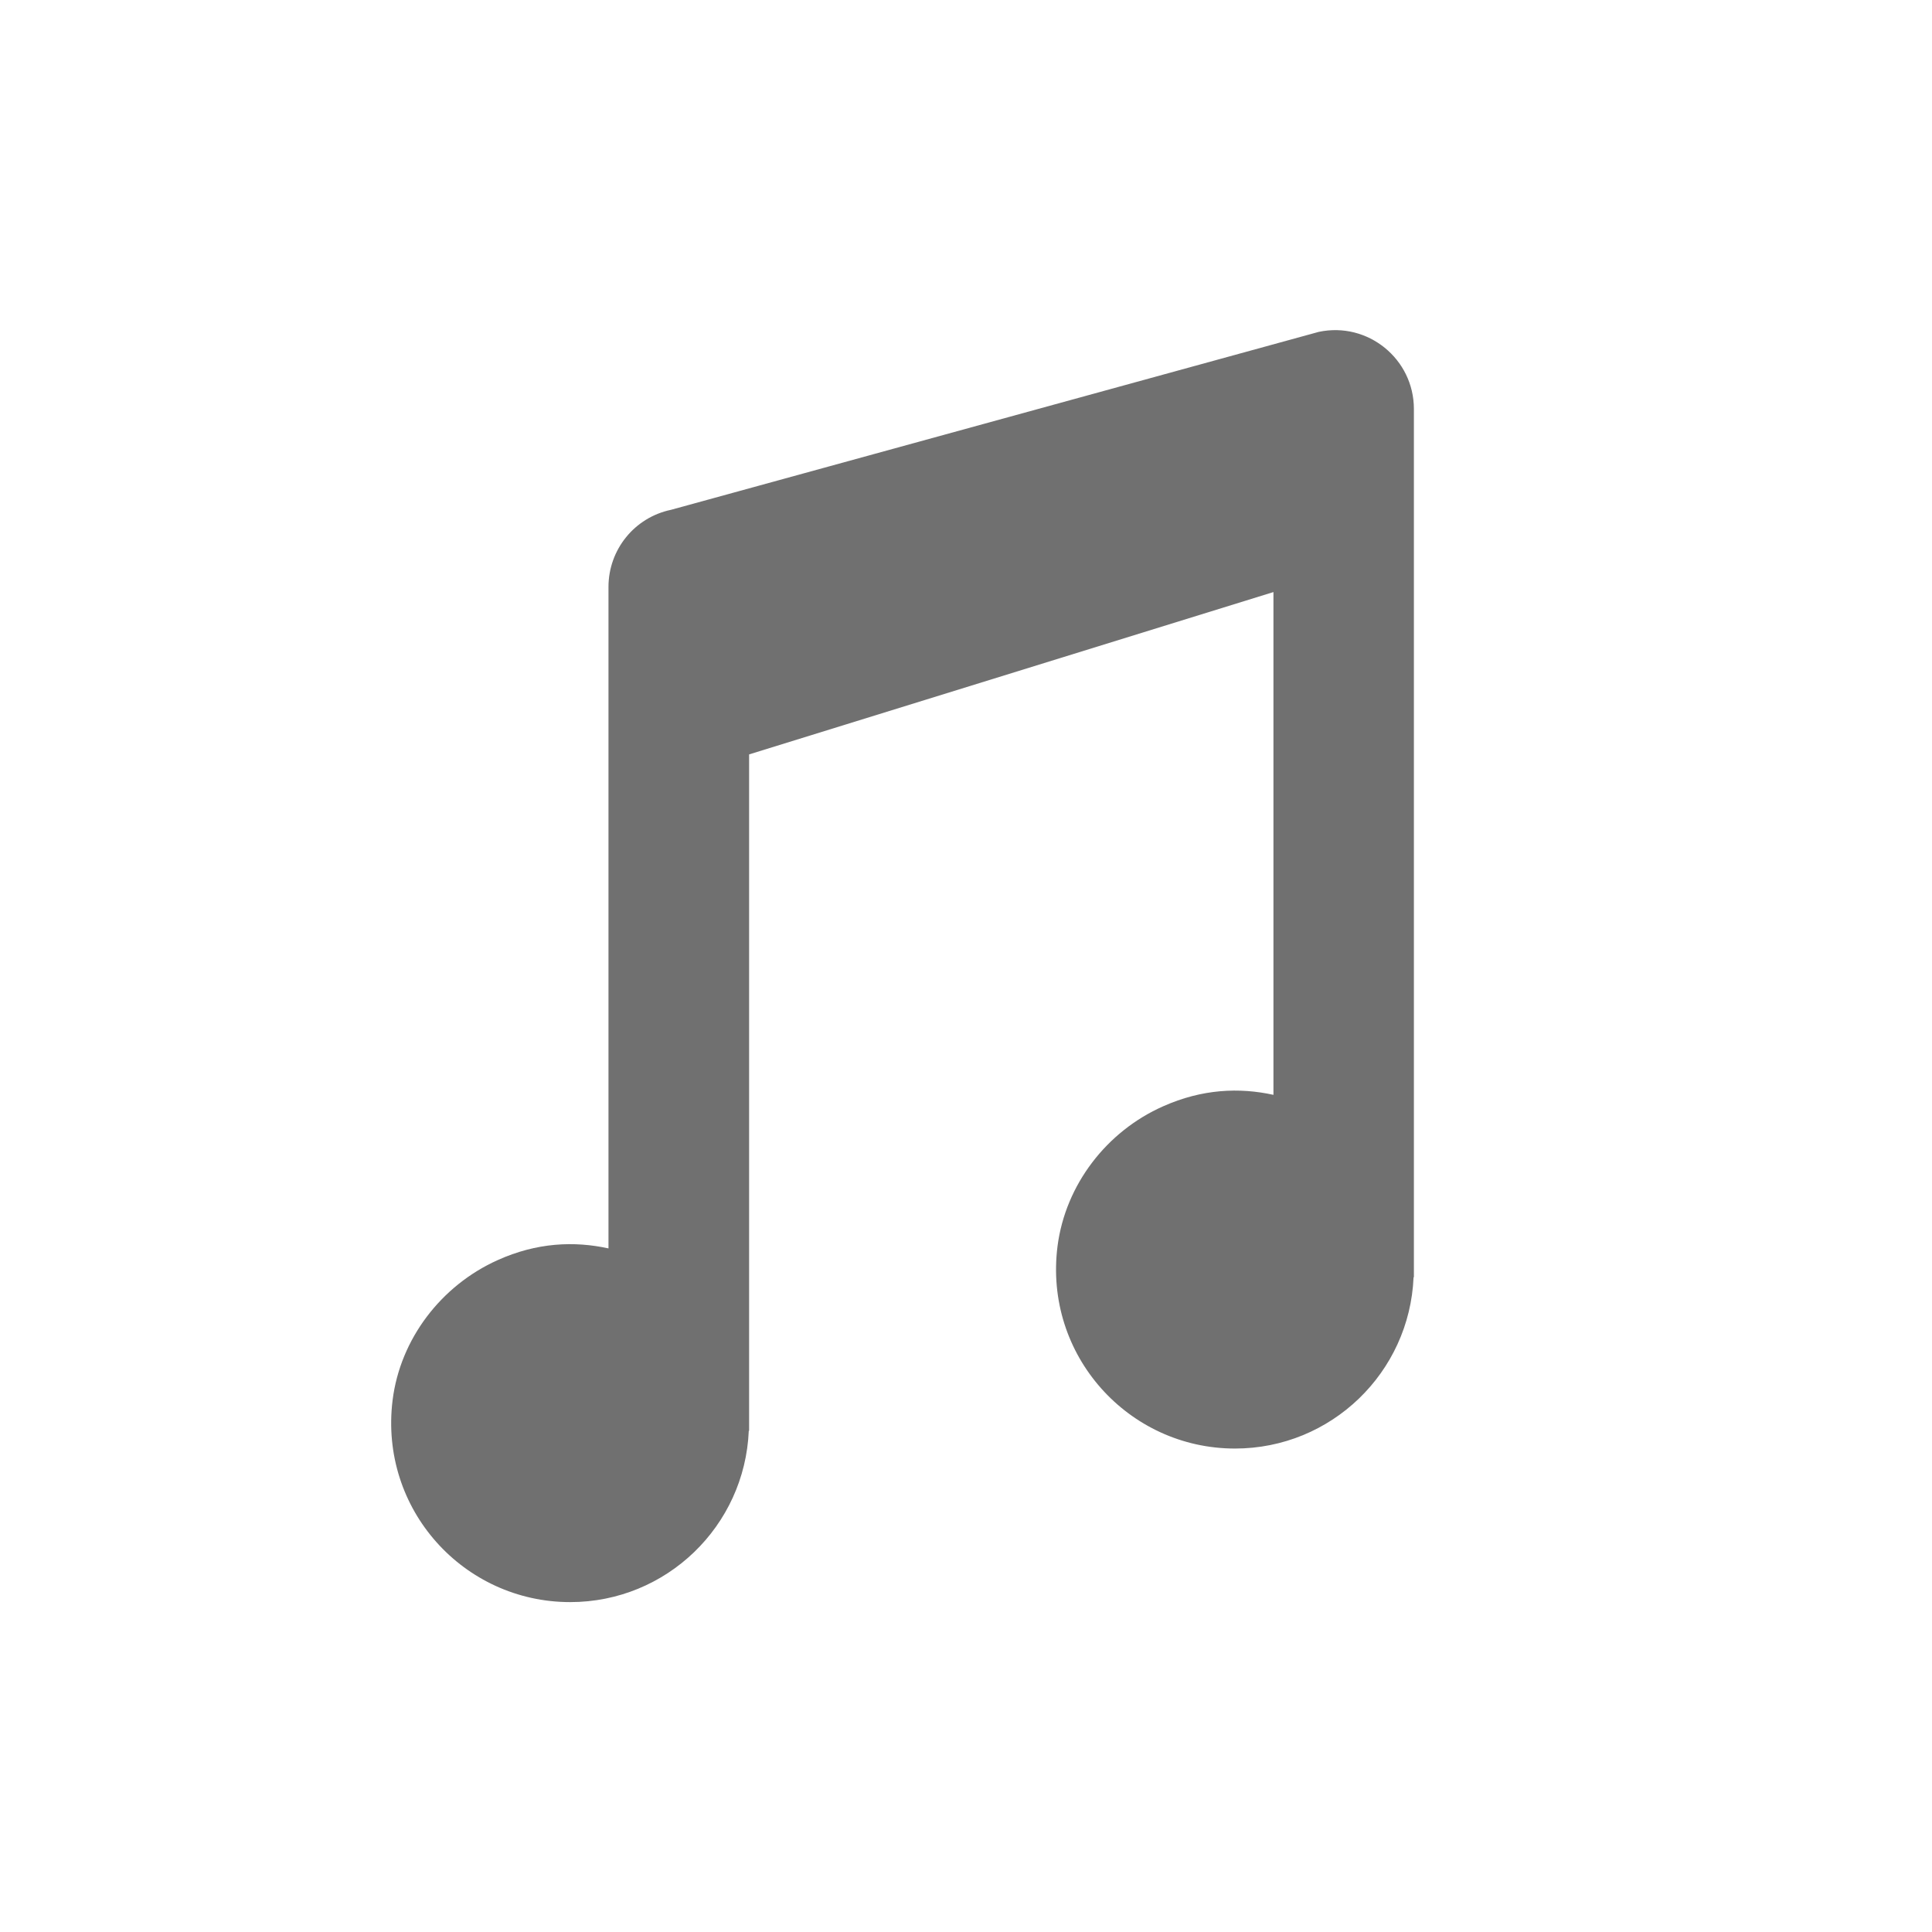 <?xml version="1.0" standalone="no"?><!DOCTYPE svg PUBLIC "-//W3C//DTD SVG 1.1//EN" "http://www.w3.org/Graphics/SVG/1.1/DTD/svg11.dtd"><svg t="1572681164081" class="icon" viewBox="0 0 1024 1024" version="1.1" xmlns="http://www.w3.org/2000/svg" p-id="1657" width="48" height="48" xmlns:xlink="http://www.w3.org/1999/xlink"><defs><style type="text/css"></style></defs><path d="M322.508 311.082v350.596c-18.105-3.955-37.969-3.164-58.799 6.24-29.883 13.447-51.592 41.748-55.635 74.268-7.119 57.832 37.705 106.963 94.131 106.963 51.064 0 92.549-40.342 94.658-90.791h0.176V399.852l277.91-86.045v266.484c-18.018-3.955-37.705-3.164-58.447 6.064-29.971 13.271-51.768 41.572-55.986 74.092-7.383 57.92 37.617 107.314 94.043 107.314 51.064 0 92.549-40.342 94.658-90.791h0.176V216.775c0-26.543-24.434-46.406-50.449-40.869L355.643 270.213c-19.336 4.043-33.135 21.094-33.135 40.869z" fill="#707070" p-id="1658"></path></svg>